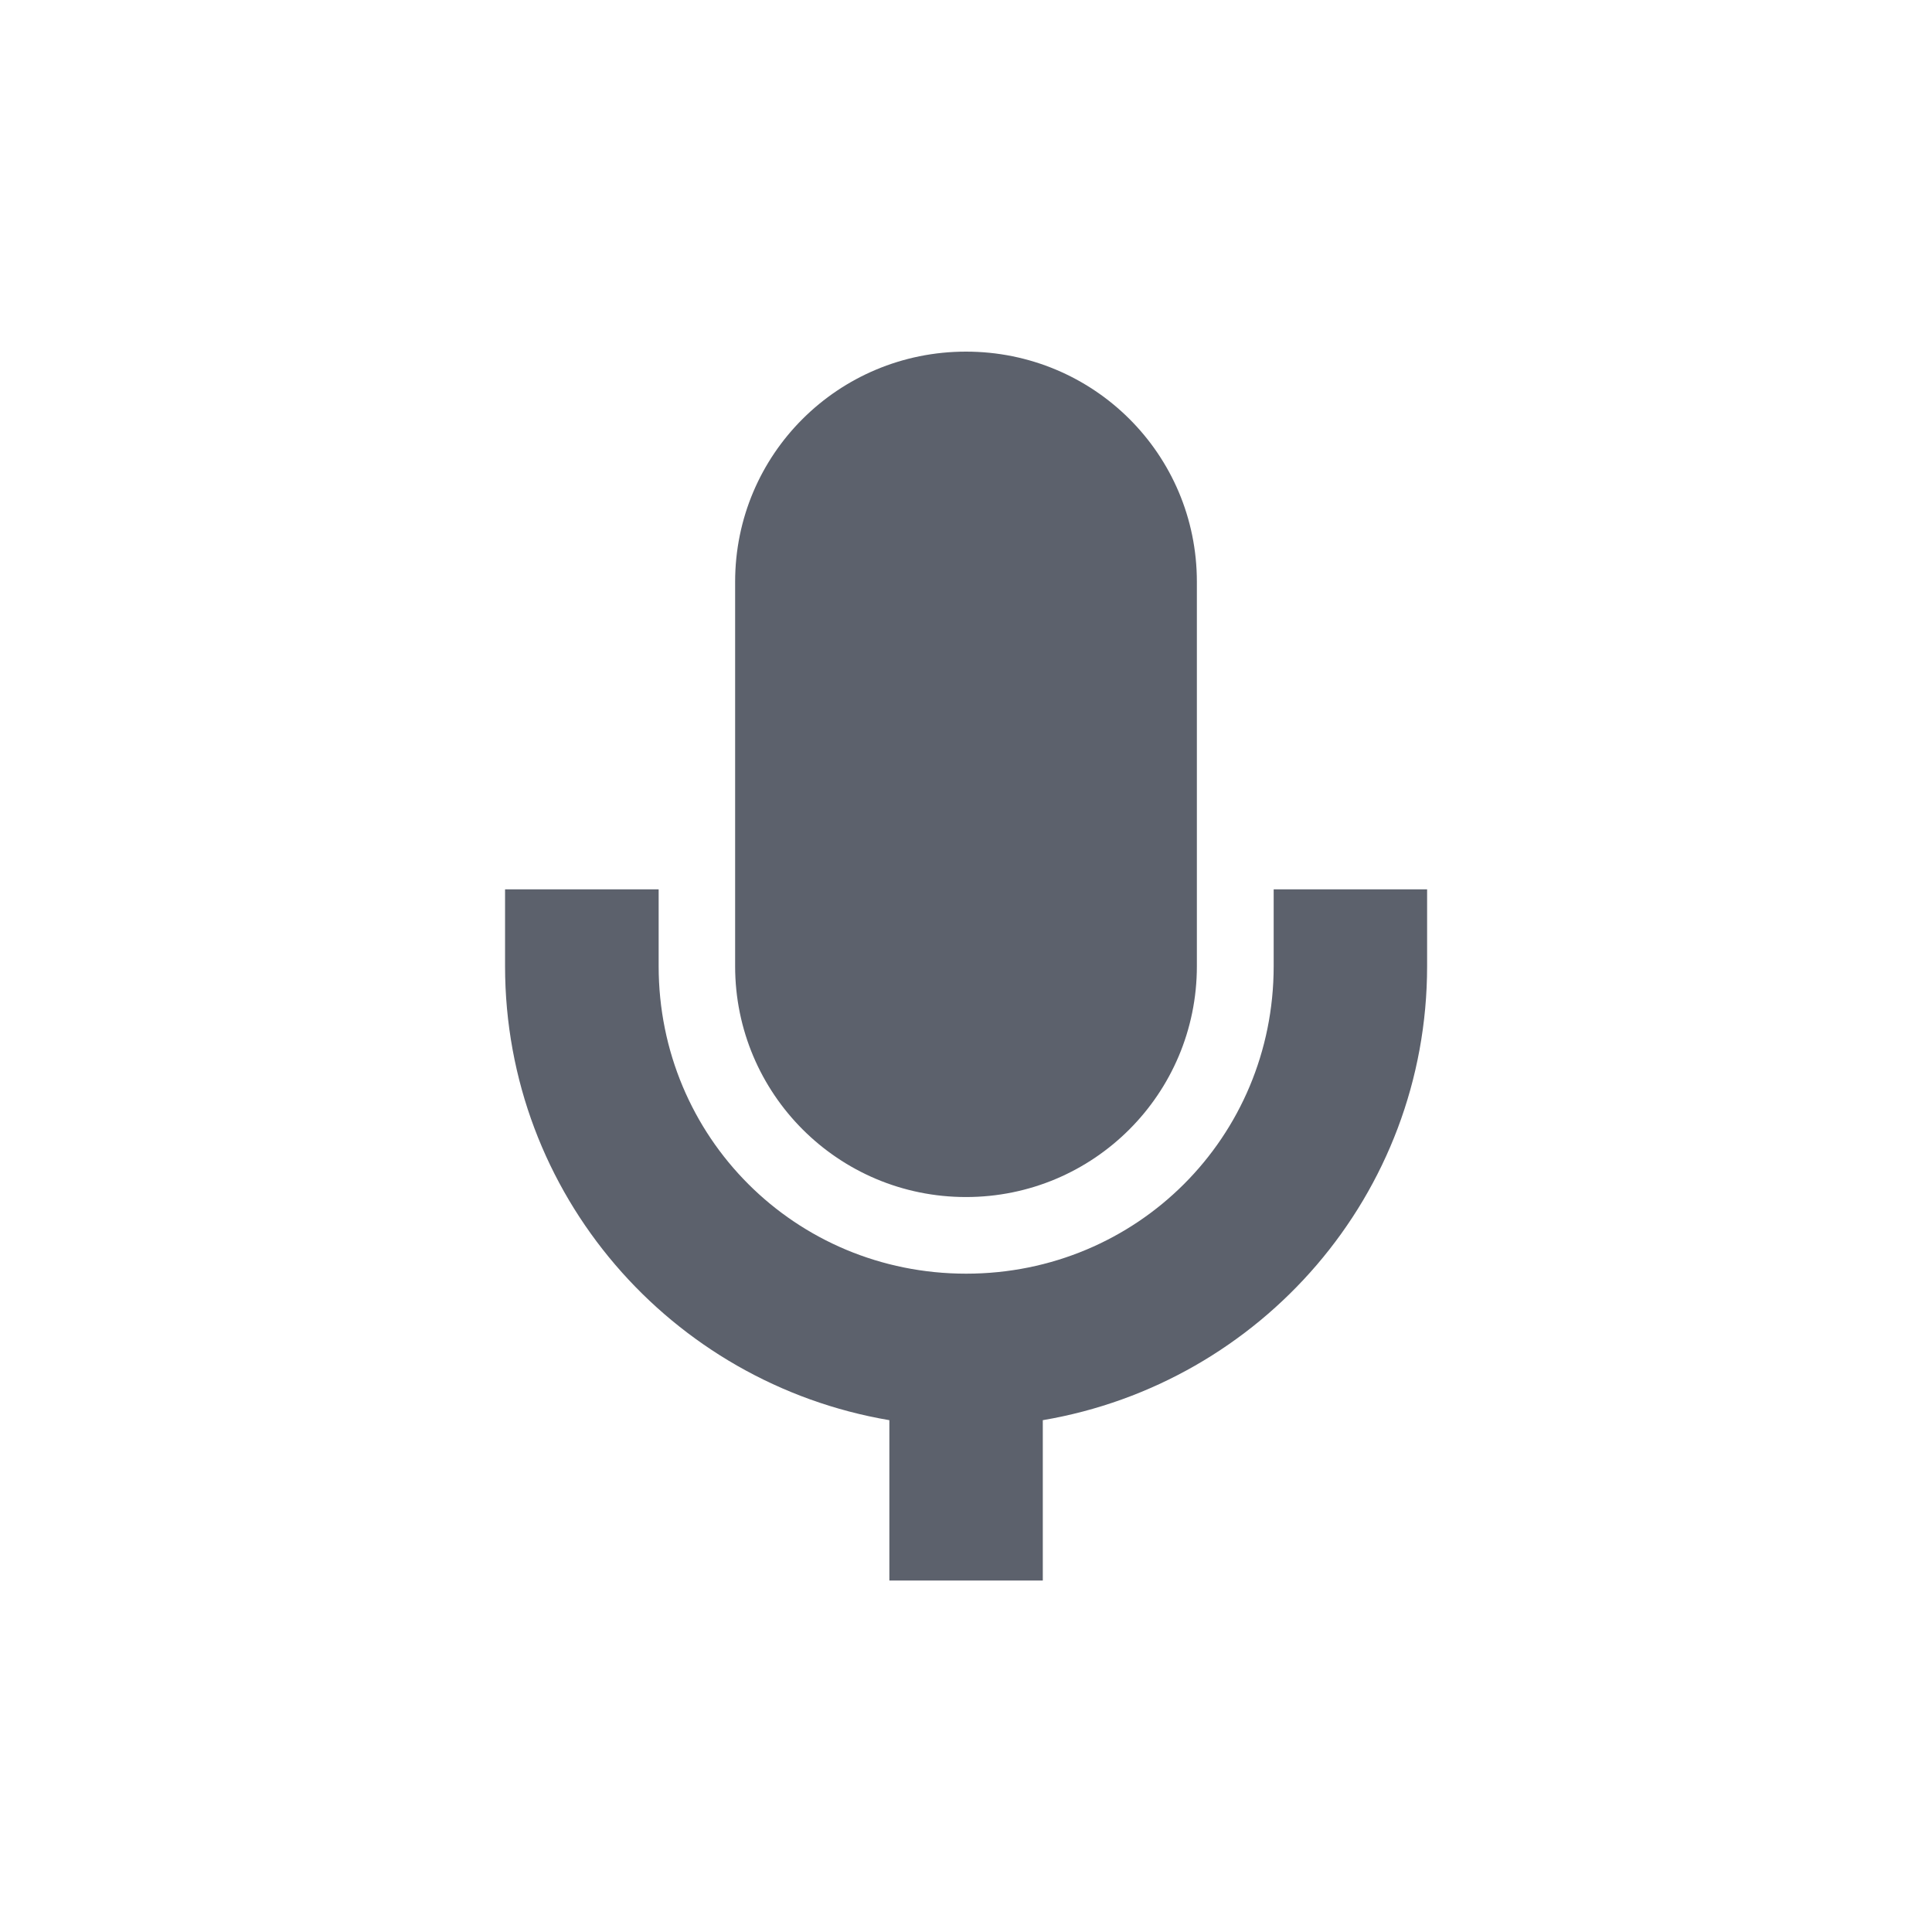 <svg height="12pt" viewBox="0 0 12 12" width="12pt" xmlns="http://www.w3.org/2000/svg"><path d="m6 2.184c-.793 0-1.434.637-1.434 1.43v2.387c0 .793.641 1.434 1.434 1.434s1.434-.641 1.434-1.434v-2.387c0-.793-.641-1.43-1.434-1.43zm-2.863 3.34v.477c0 1.418 1.031 2.59 2.387 2.82v.996h.953v-.996c1.355-.23 2.387-1.402 2.387-2.82v-.477h-.953v.477c0 1.062-.848 1.91-1.91 1.91s-1.91-.848-1.91-1.91v-.477zm0 0" fill="#5c616c"/></svg>